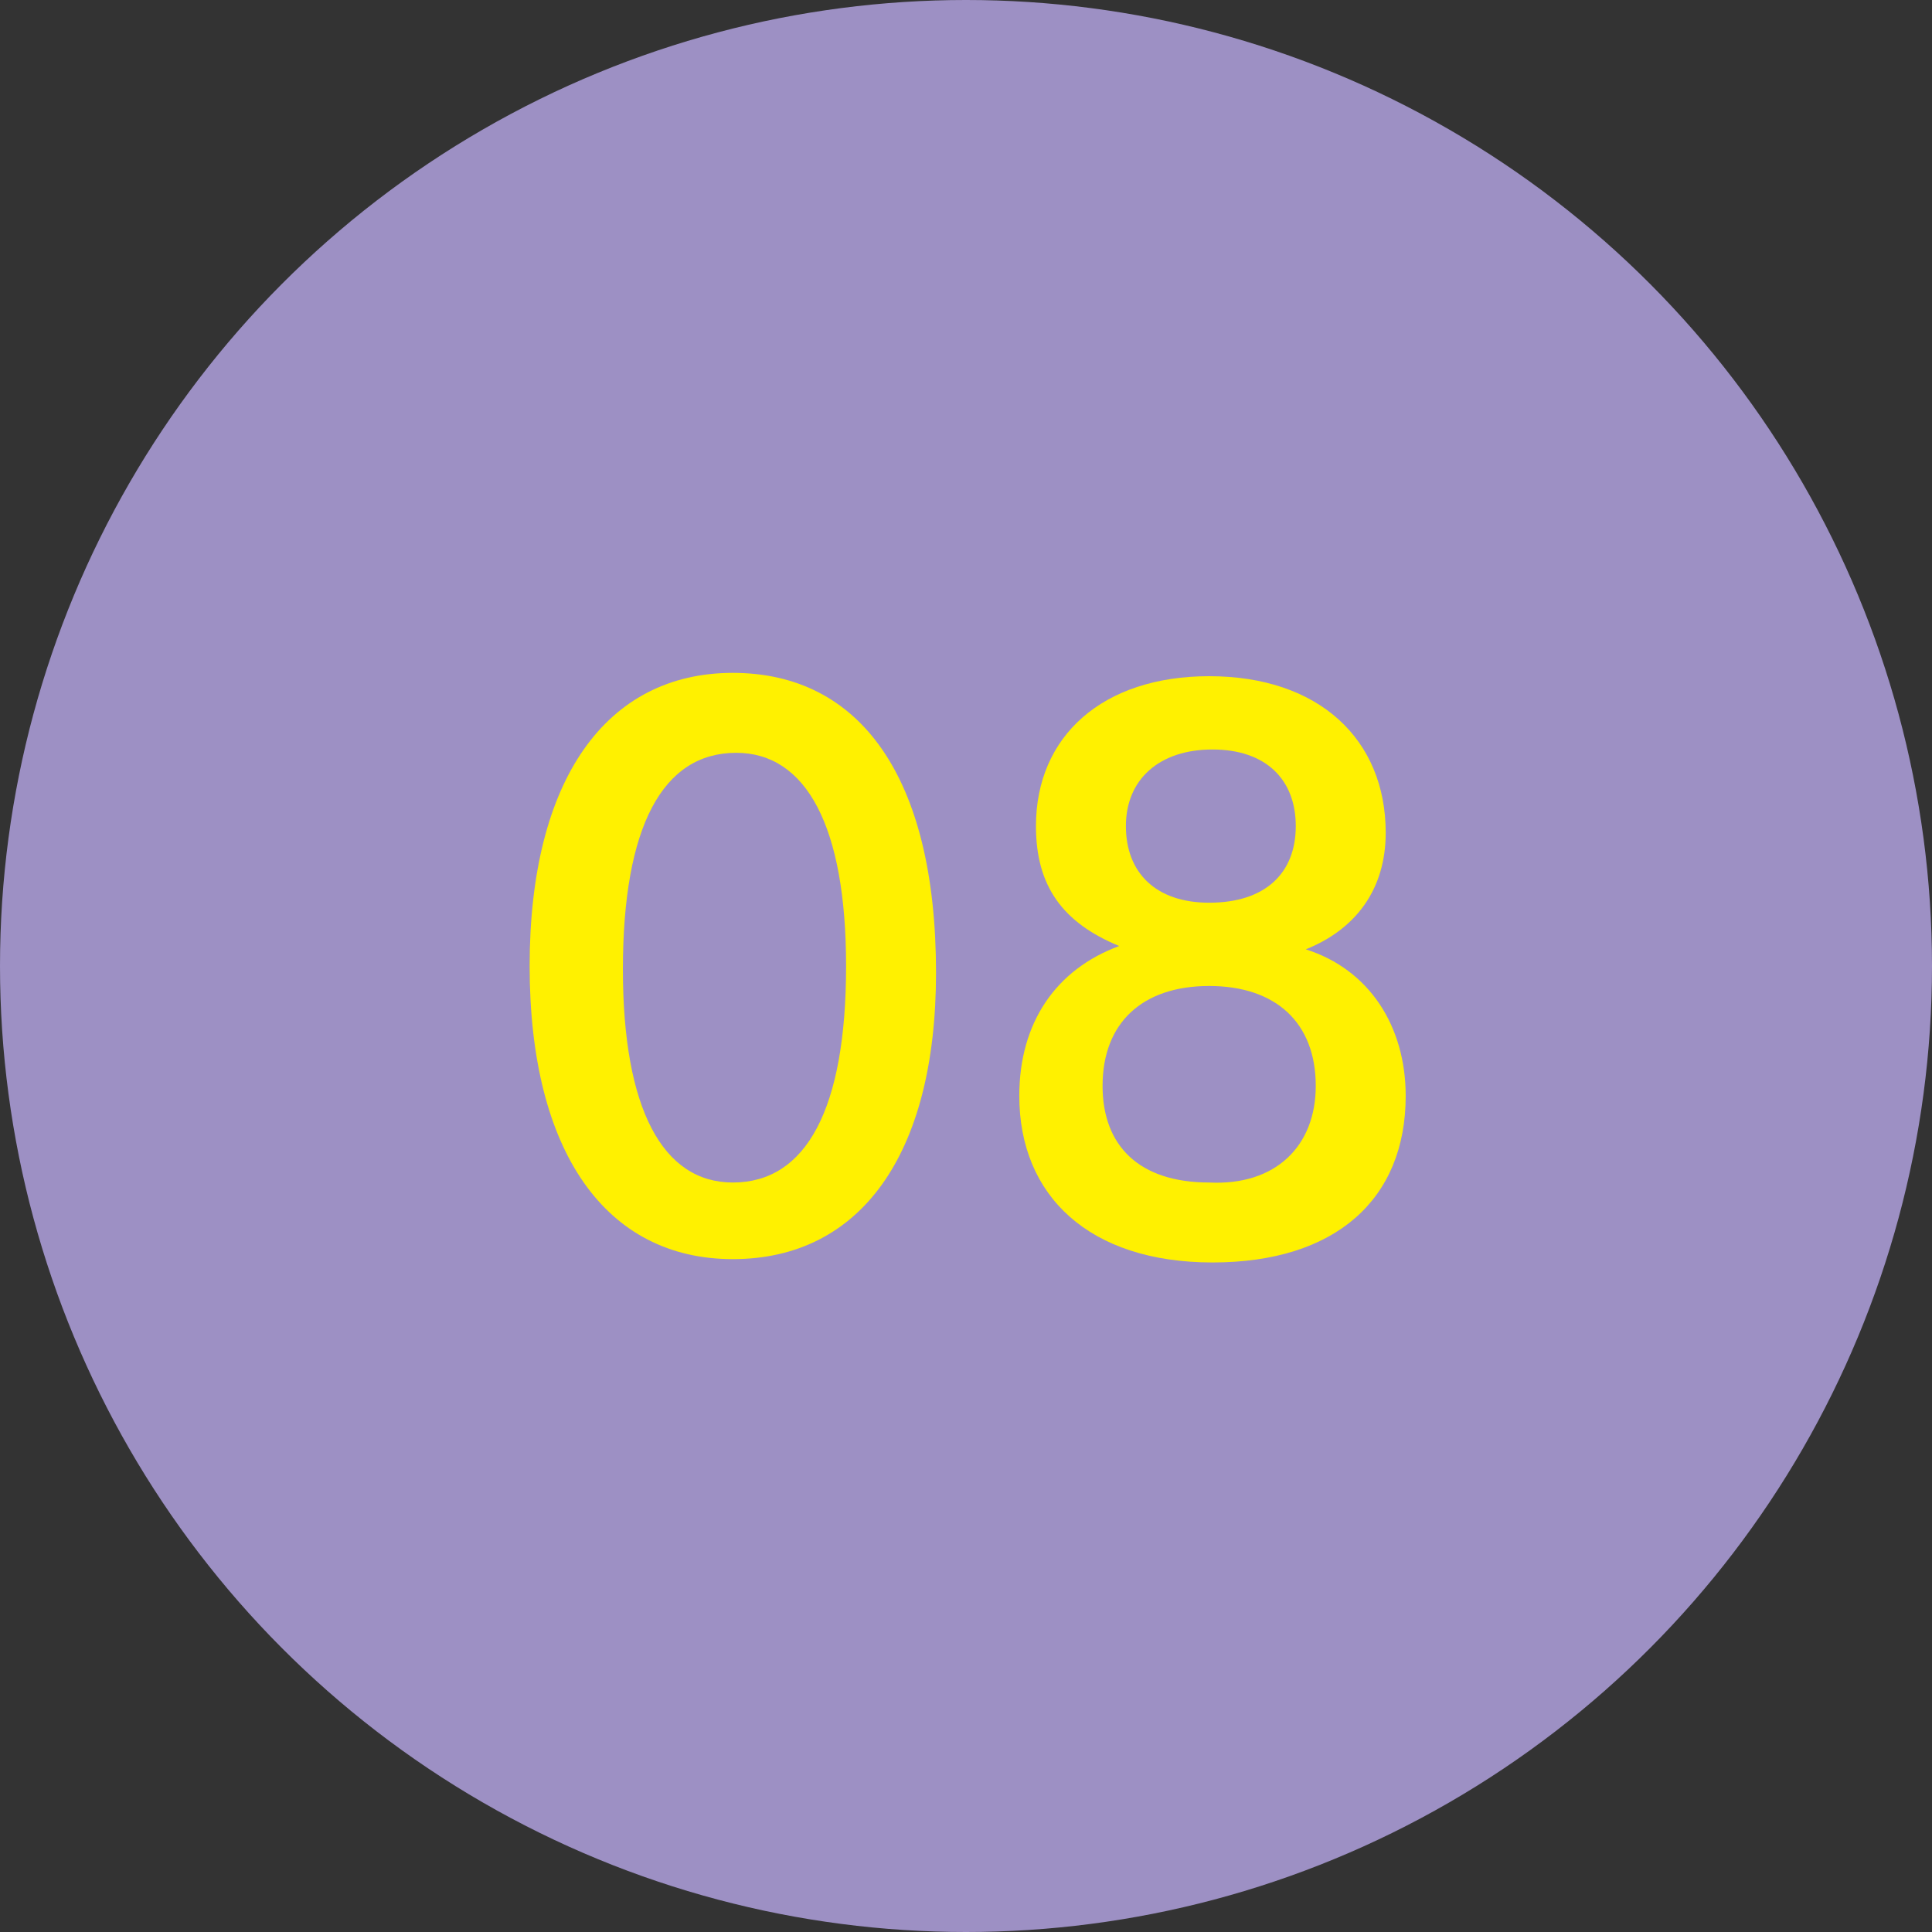 <?xml version="1.0" encoding="utf-8"?>
<!-- Generator: Adobe Illustrator 18.0.0, SVG Export Plug-In . SVG Version: 6.00 Build 0)  -->
<!DOCTYPE svg PUBLIC "-//W3C//DTD SVG 1.1//EN" "http://www.w3.org/Graphics/SVG/1.1/DTD/svg11.dtd">
<svg version="1.1" id="Layer_1" xmlns="http://www.w3.org/2000/svg" xmlns:xlink="http://www.w3.org/1999/xlink" x="0px" y="0px"
	 viewBox="-17.7 97.3 58 58" style="enable-background:new -17.7 97.3 58 58;" xml:space="preserve">
<rect x="-17.7" y="97.3" width="58" height="58" fill="#333333" stroke="none"/>
<circle style="fill:#9D90C4;" cx="11.3" cy="126.3" r="29"/>
<g>
	<path style="fill:#FFF100;" d="M4.3,135.1c-3.8,0-6.1-3.2-6.1-8.8c0-5.6,2.3-8.8,6.1-8.8c3.8,0,6.1,3.1,6.1,9
		C10.4,132,8.1,135.1,4.3,135.1z M7.7,126.3c0-4.2-1.2-6.4-3.3-6.4c-2.2,0-3.4,2.2-3.4,6.5c0,4.2,1.2,6.4,3.3,6.4
		C6.5,132.8,7.7,130.6,7.7,126.3z"/>
	<path style="fill:#FFF100;" d="M13.4,122.1c0-2.7,2-4.5,5.2-4.5c3.3,0,5.3,1.9,5.3,4.7c0,1.7-0.9,2.9-2.4,3.5c1.9,0.6,3,2.3,3,4.4
		c0,3.1-2.1,5-5.8,5c-3.7,0-5.8-2-5.8-5c0-2.2,1.1-3.8,3-4.5C14.2,125,13.4,123.9,13.4,122.1z M21.8,129.9c0-1.9-1.2-3-3.2-3
		c-2,0-3.2,1.1-3.2,3c0,1.8,1.1,2.9,3.2,2.9C20.6,132.9,21.8,131.7,21.8,129.9z M16.1,122.1c0,1.4,0.9,2.3,2.5,2.3
		c1.7,0,2.6-0.9,2.6-2.3c0-1.4-0.9-2.3-2.5-2.3C17.1,119.8,16.1,120.7,16.1,122.1z"/>
</g>
</svg>
